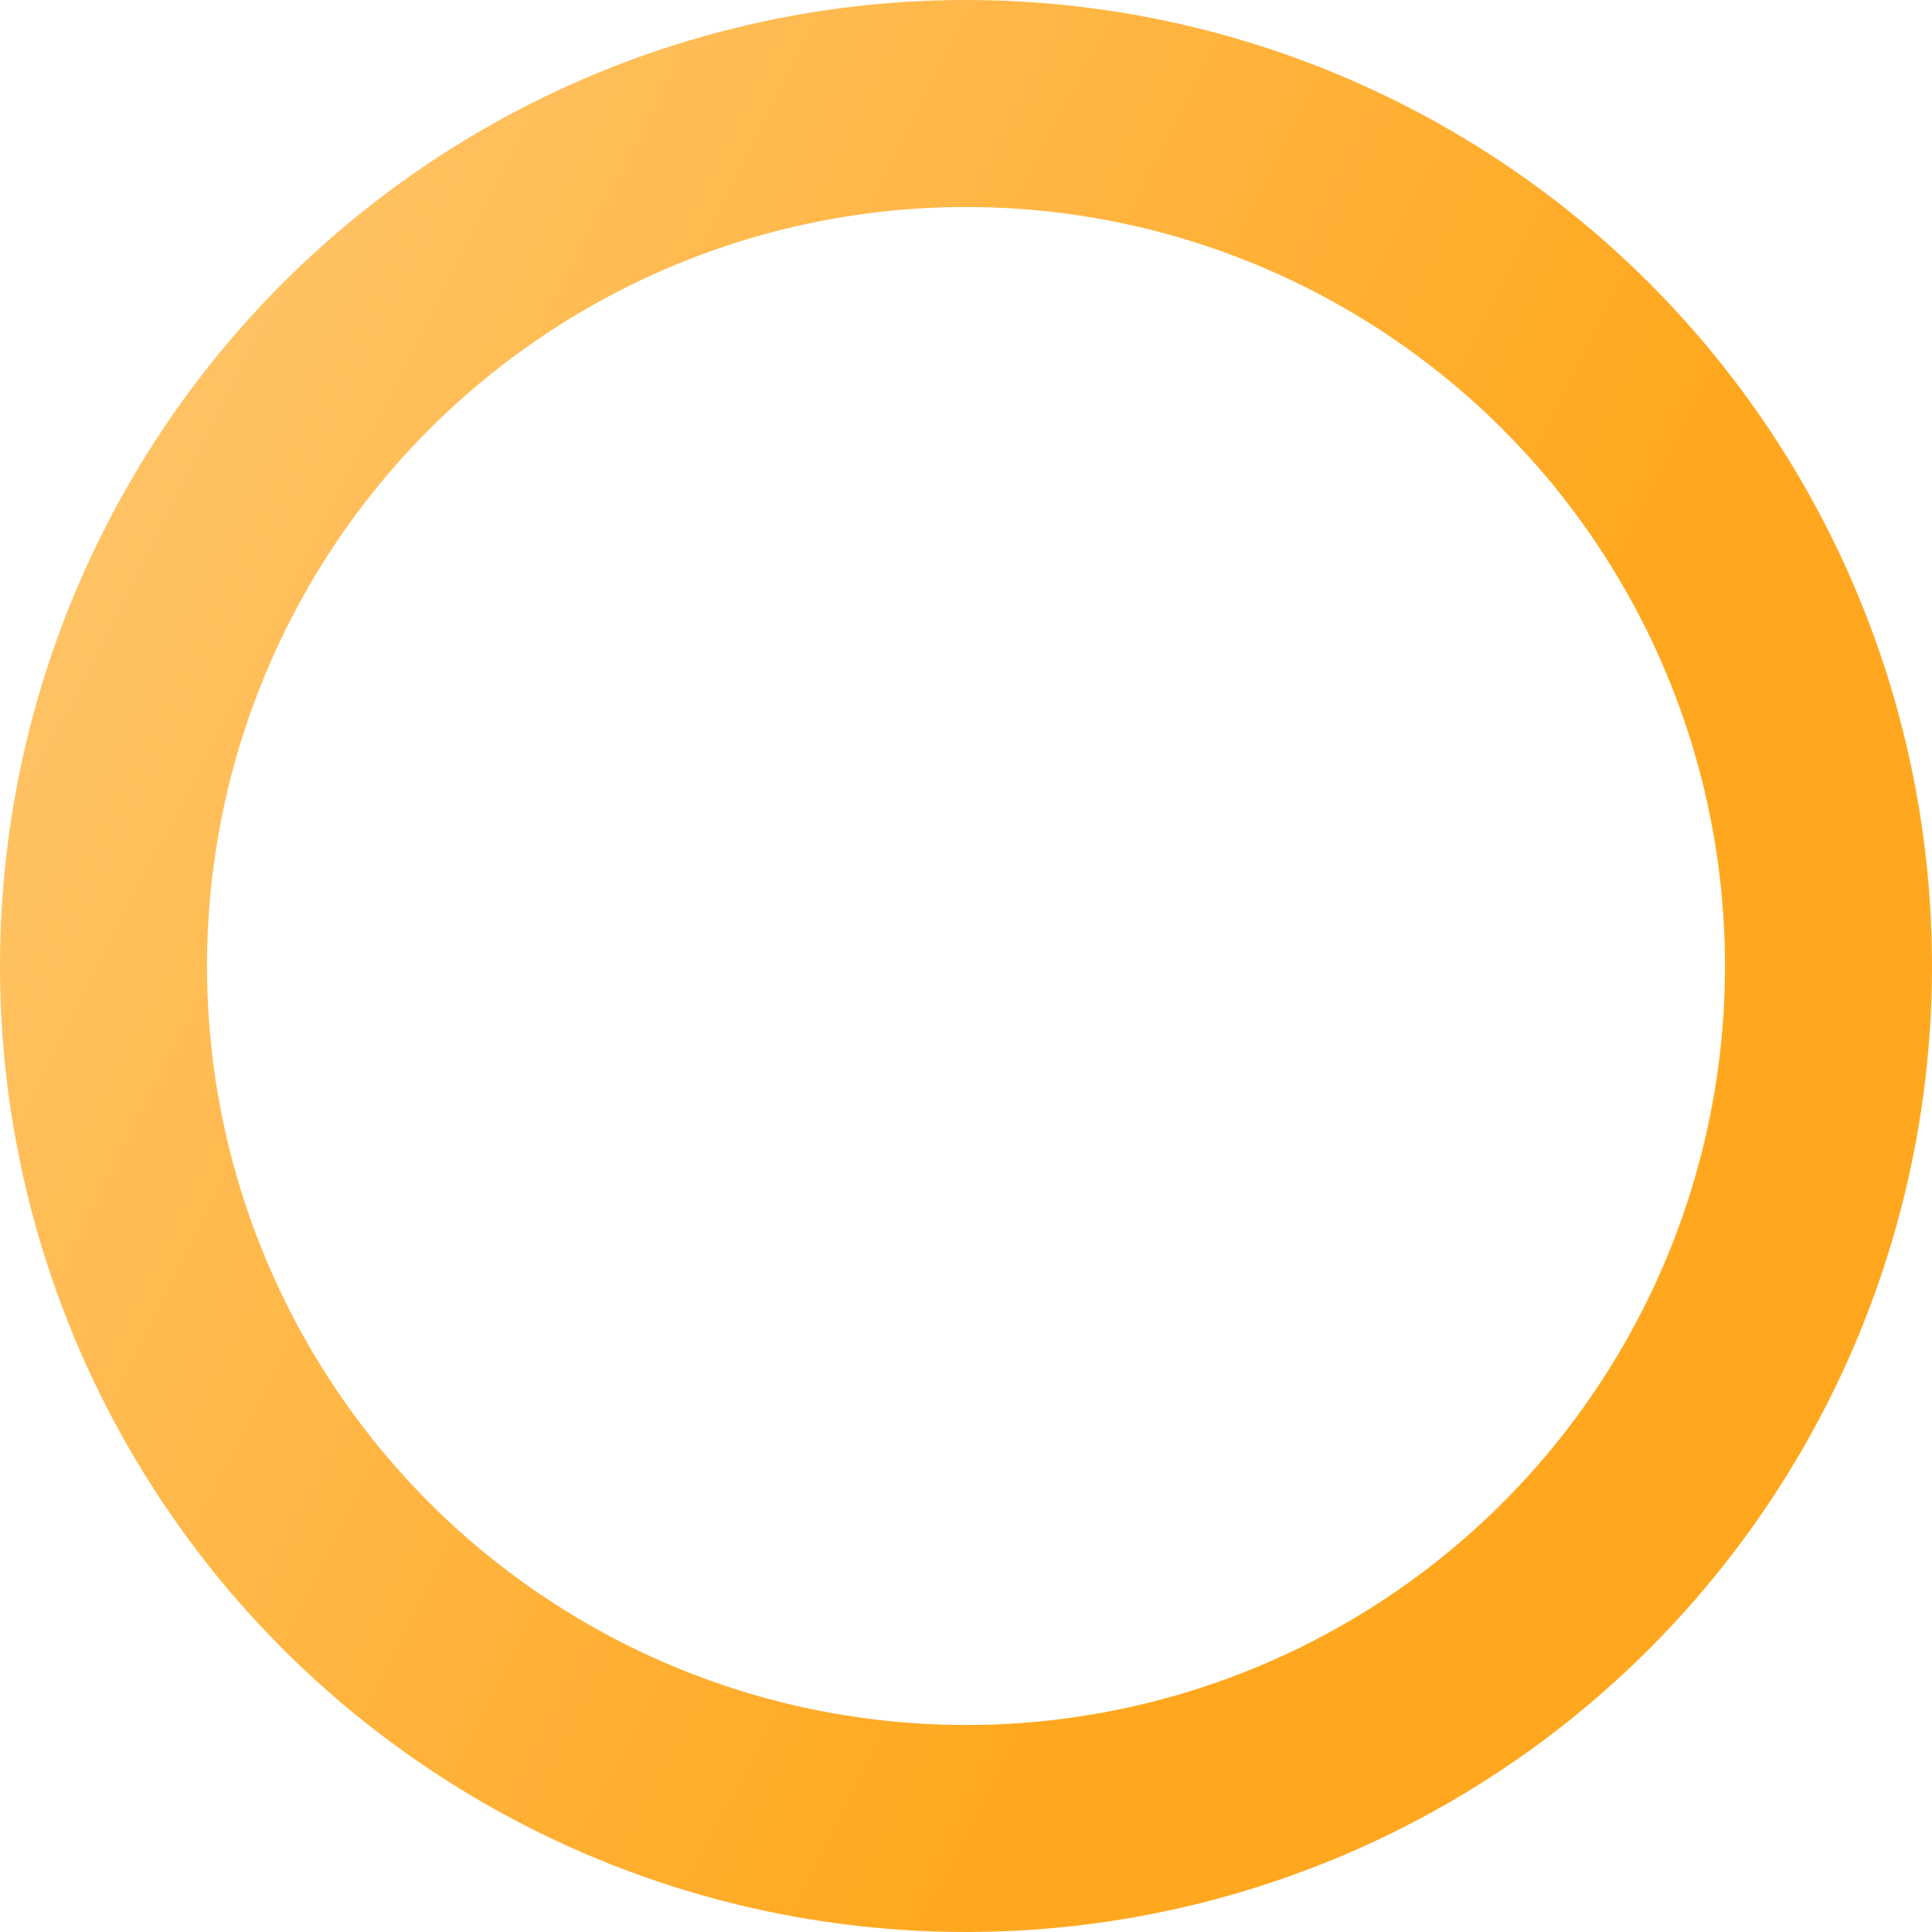 <svg xmlns="http://www.w3.org/2000/svg" preserveAspectRatio="xMidYMid" width="280" height="280">
    <defs>
        <linearGradient id="a" gradientUnits="userSpaceOnUse" x1="174" y1="203.691" x2="-76" y2="76.309">
            <stop offset="0" stop-color="#ffa81f"/>
            <stop offset="1" stop-color="#ffcd7f"/>
        </linearGradient>
    </defs>
    <circle cx="140" cy="140" r="125" stroke="url(#a)" stroke-width="30" fill="none"/>
</svg>